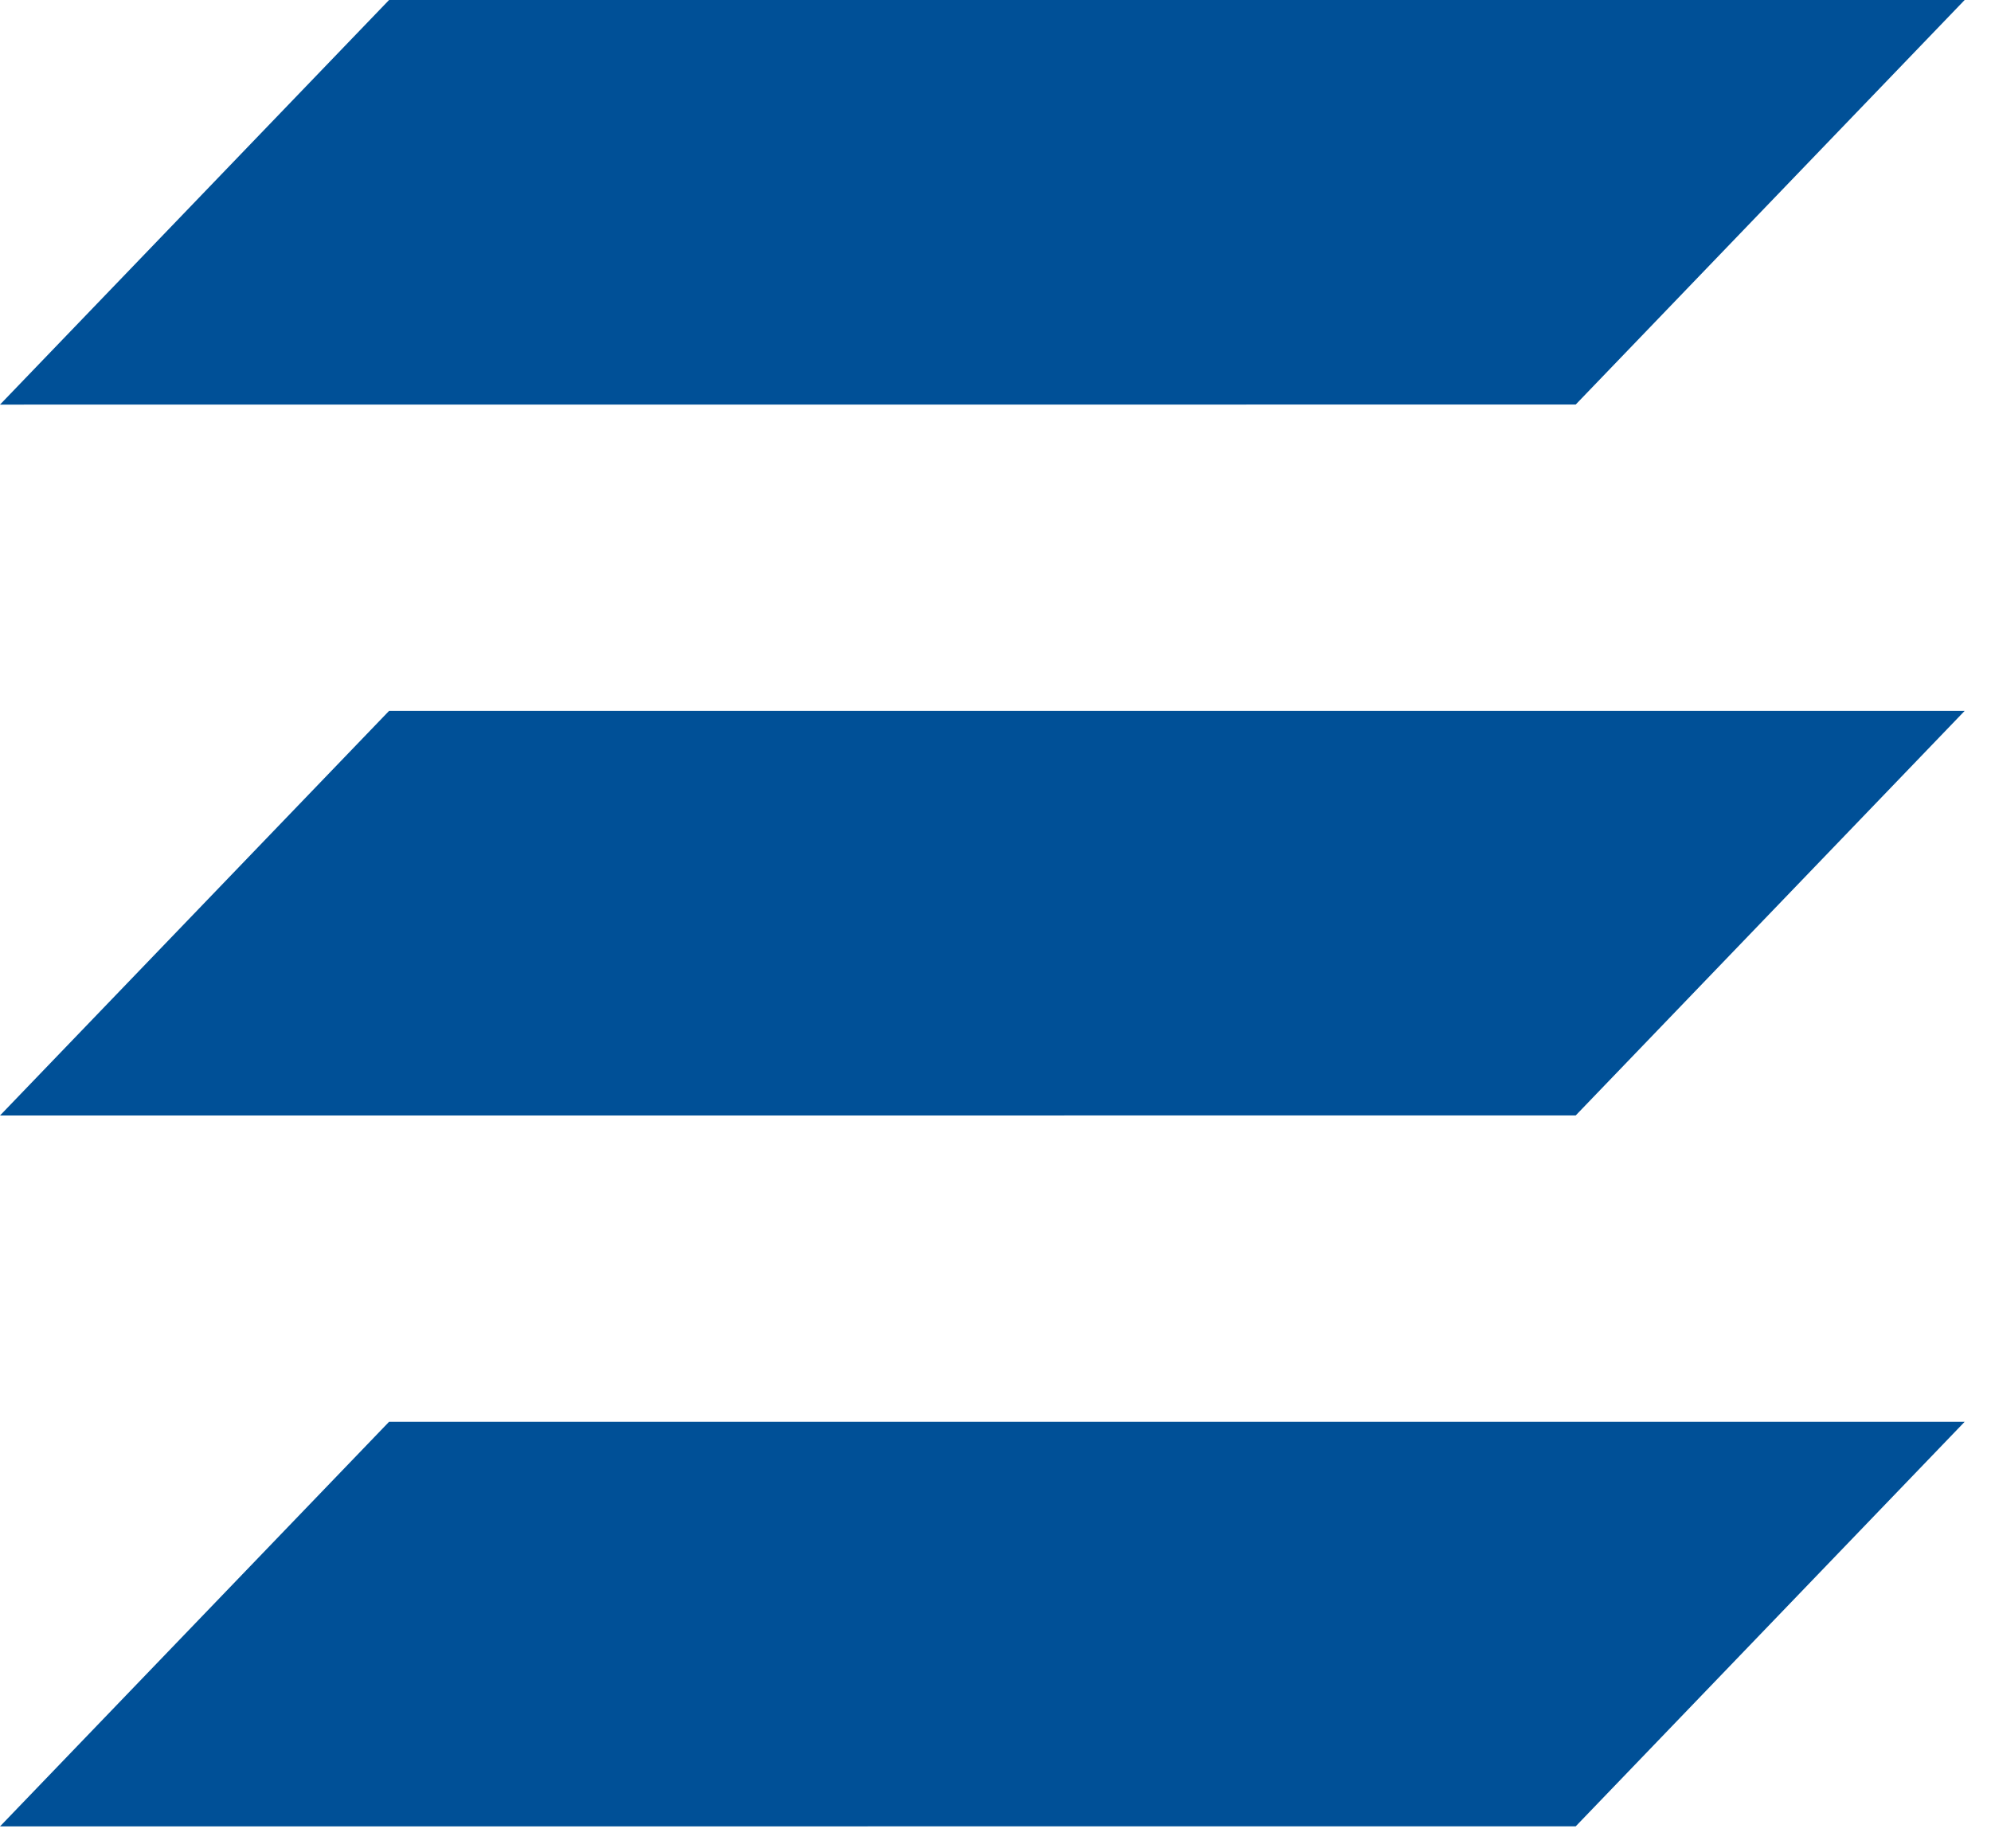 <?xml version="1.0" encoding="UTF-8"?>
<svg width="56px" height="52px" viewBox="0 0 56 52" version="1.1" xmlns="http://www.w3.org/2000/svg" xmlns:xlink="http://www.w3.org/1999/xlink">
    <!-- Generator: Sketch 49.3 (51167) - http://www.bohemiancoding.com/sketch -->
    <title>Combined Shape</title>
    <desc>Created with Sketch.</desc>
    <defs></defs>
    <g id="Page-1" stroke="none" stroke-width="1" fill="none" fill-rule="evenodd">
        <g id="Artboard" transform="translate(-32, -216)" fill="#005097">
            <path d="M32,227.383 L42.943,216 L87.259,216 L76.319,227.381 L32,227.383 Z M32,267.383 L42.943,256 L87.259,256 L76.319,267.381 L32,267.383 Z M32,247.383 L42.943,236 L87.259,236 L76.319,247.381 L32,247.383 Z" id="Combined-Shape"></path>
        </g>
    </g>
</svg>